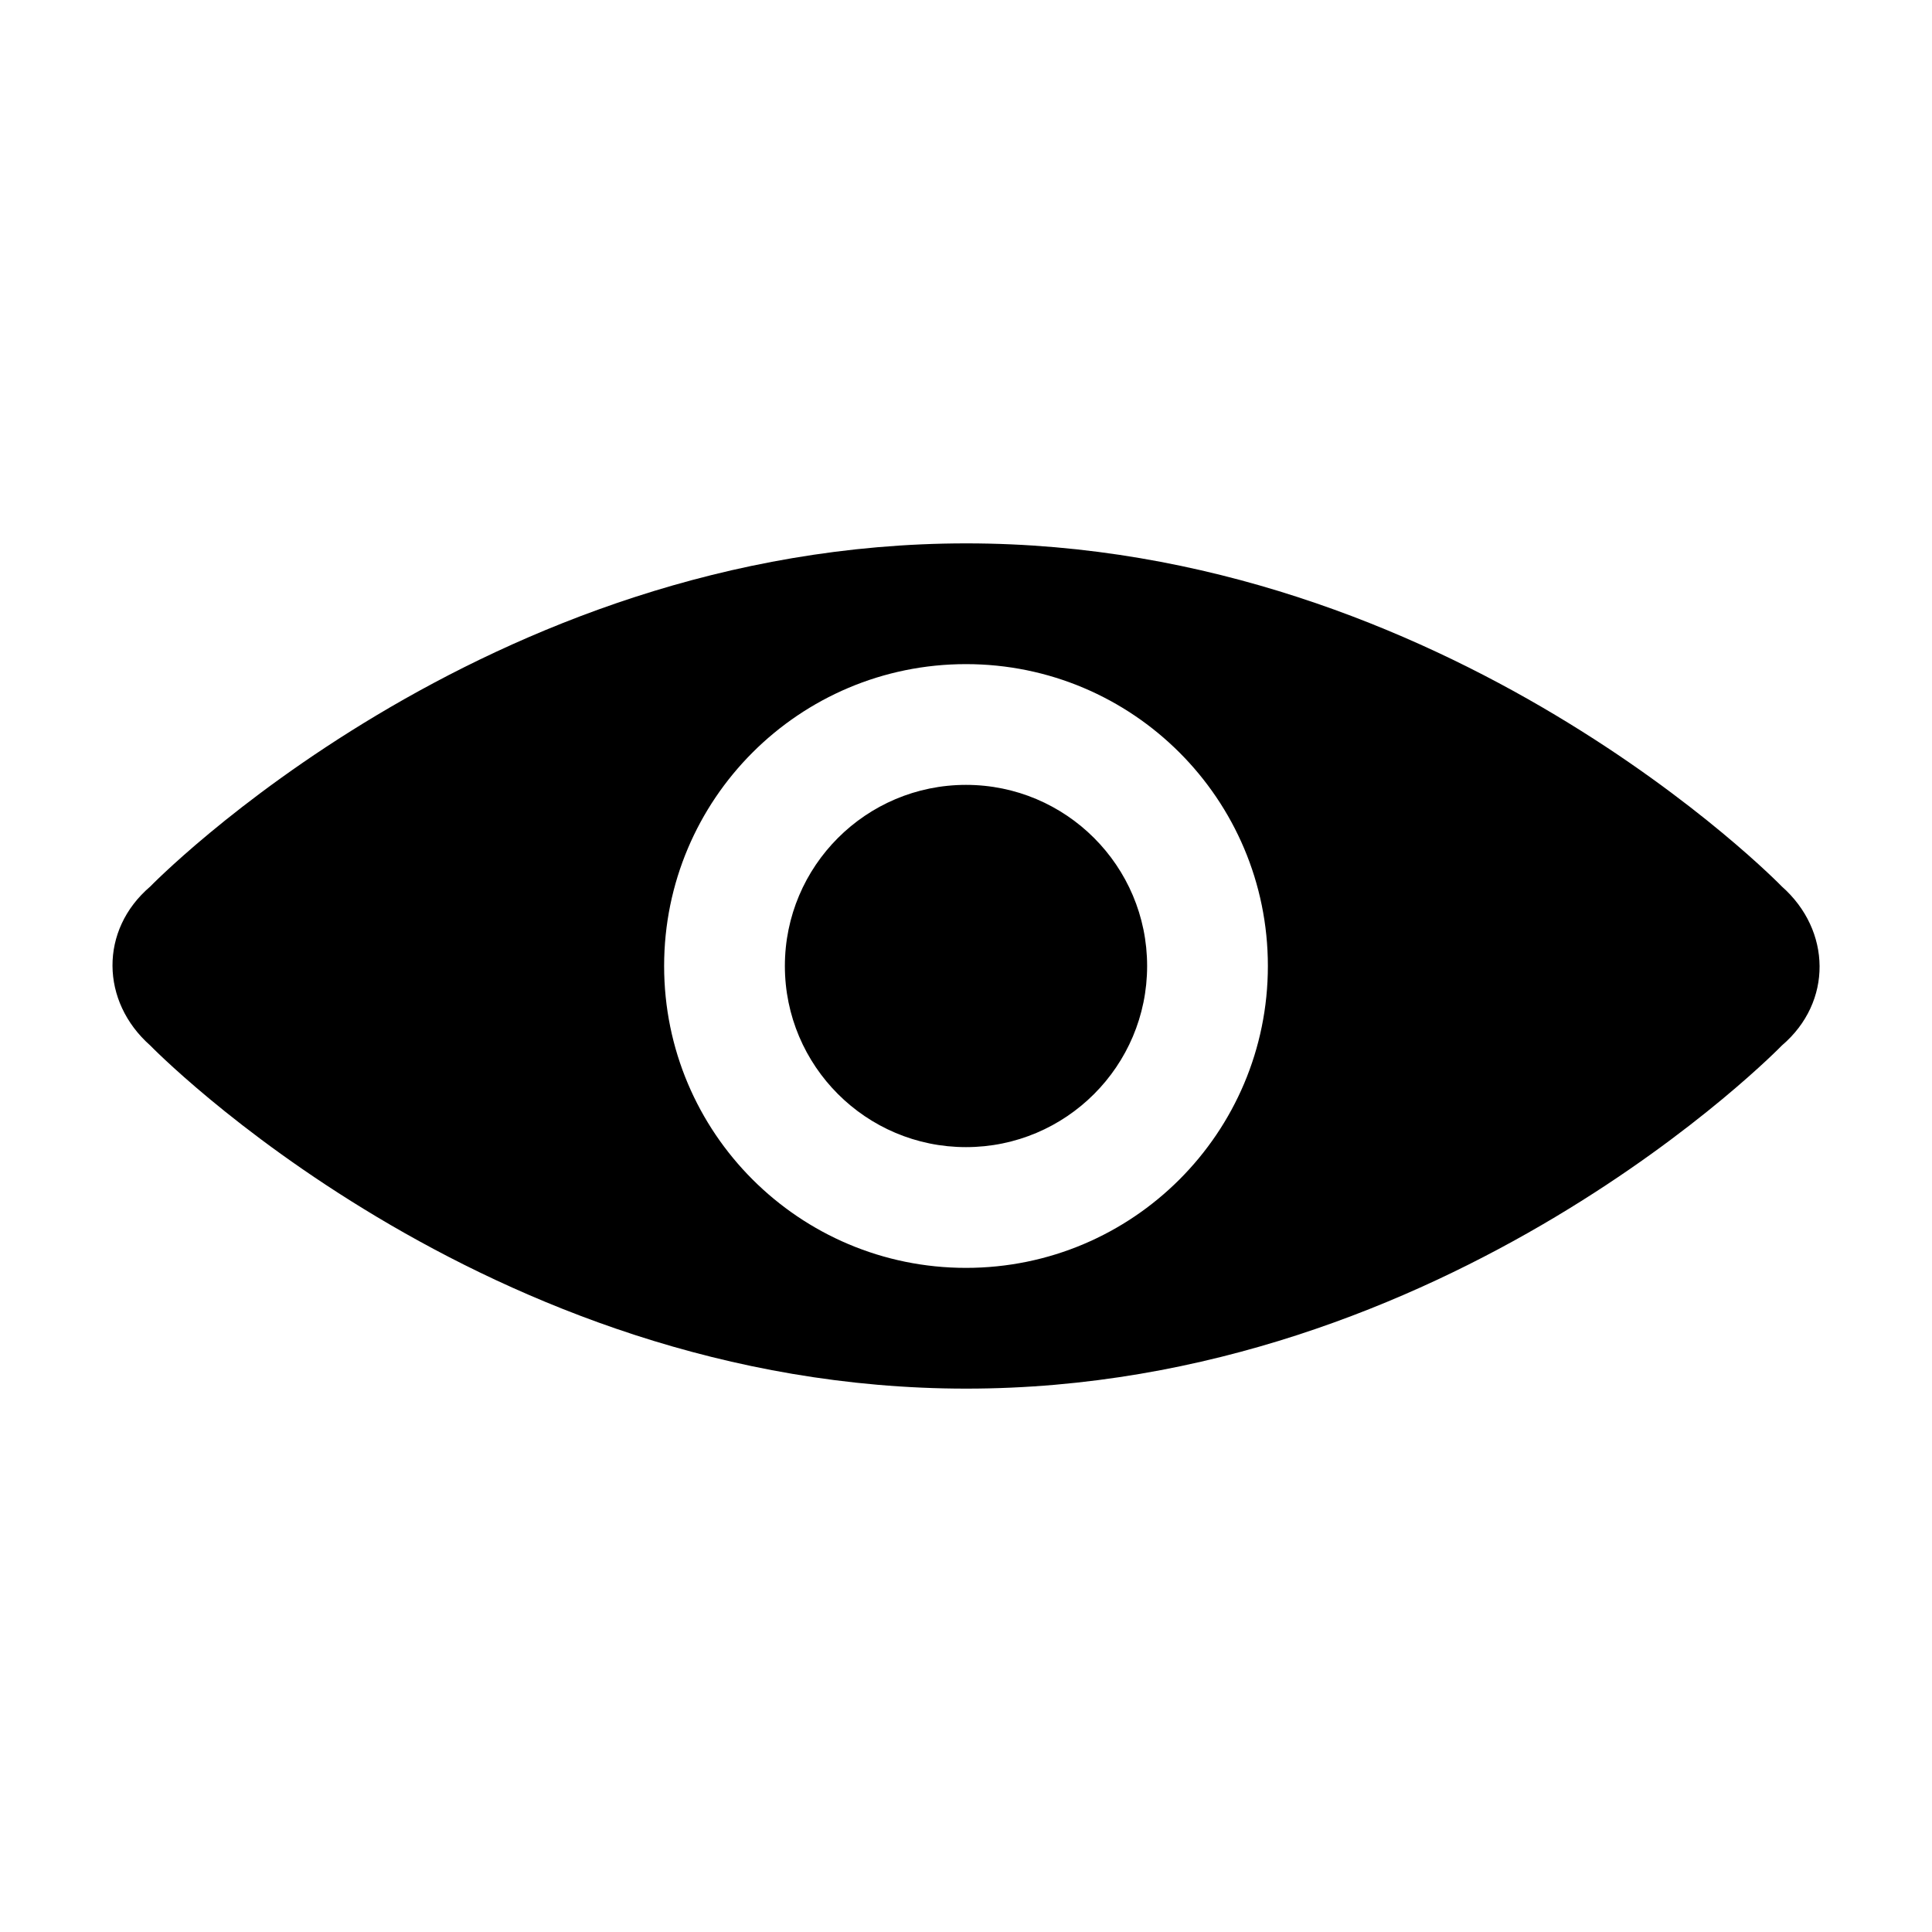 <?xml version="1.0" standalone="no"?><!DOCTYPE svg PUBLIC "-//W3C//DTD SVG 1.1//EN" "http://www.w3.org/Graphics/SVG/1.1/DTD/svg11.dtd"><svg width="16" height="16" viewBox="0 0 16 16" version="1.1" xmlns="http://www.w3.org/2000/svg" xmlns:xlink="http://www.w3.org/1999/xlink"><path fill-rule="evenodd" fill="currentColor" d="M1.244,8.658 C0.833,8.295 0.822,7.702 1.244,7.342 C1.244,7.342 4.002,4.5 8.002,4.5 C12.002,4.5 14.757,7.342 14.757,7.342 C15.167,7.705 15.179,8.298 14.757,8.658 C14.757,8.658 12.002,11.5 8.002,11.5 C4.002,11.5 1.244,8.658 1.244,8.658 Z M8,9.5 C7.172,9.5 6.5,8.828 6.5,8 C6.5,7.172 7.172,6.5 8,6.5 C8.828,6.5 9.5,7.172 9.5,8 C9.5,8.828 8.828,9.5 8,9.5 Z M8,10.5 C9.381,10.5 10.5,9.381 10.5,8 C10.5,6.619 9.381,5.5 8,5.5 C6.619,5.5 5.5,6.619 5.5,8 C5.5,9.381 6.619,10.5 8,10.5 Z"/></svg>